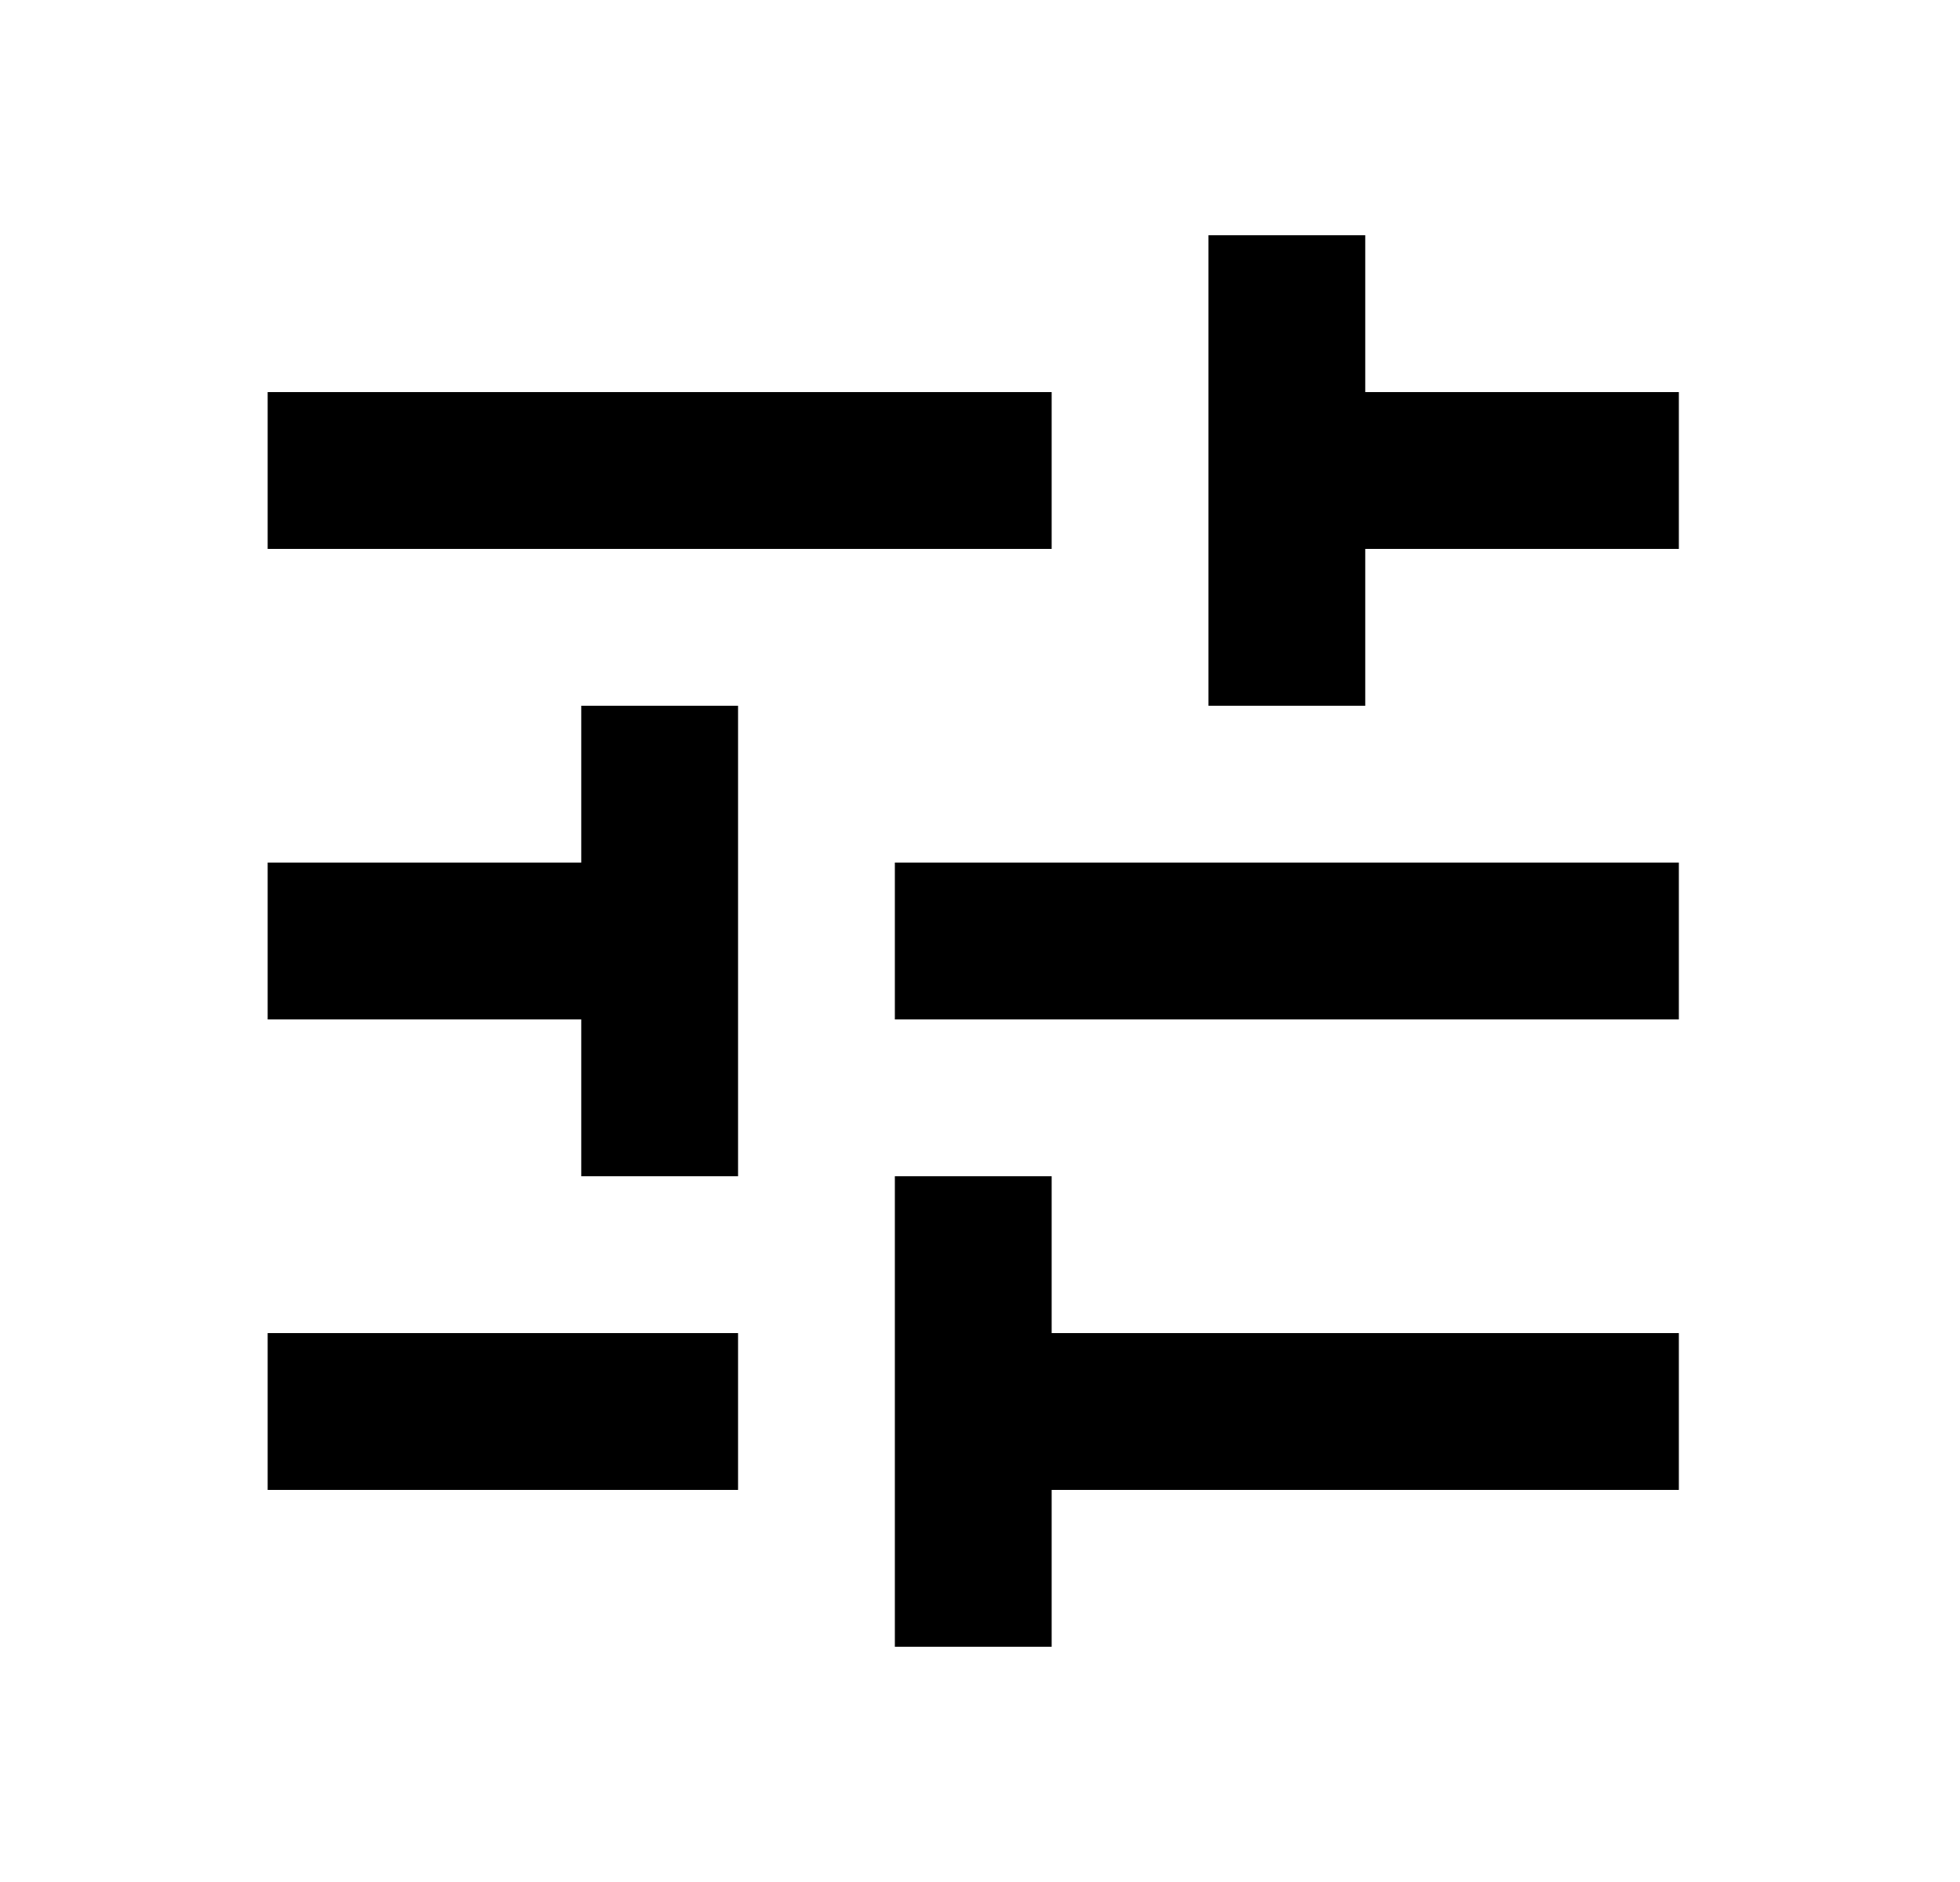 <svg id="1" viewBox="0 0 25 24" xmlns="http://www.w3.org/2000/svg">
<g id="757">
<path id="Vector" d="M3.414 17V19H9.414V17H3.414ZM3.414 5V7H13.414V5H3.414ZM13.414 21V19H21.414V17H13.414V15H11.414V21H13.414ZM7.414 9V11H3.414V13H7.414V15H9.414V9H7.414ZM21.414 13V11H11.414V13H21.414ZM15.414 9H17.414V7H21.414V5H17.414V3H15.414V9Z"/>
</g>
</svg>
